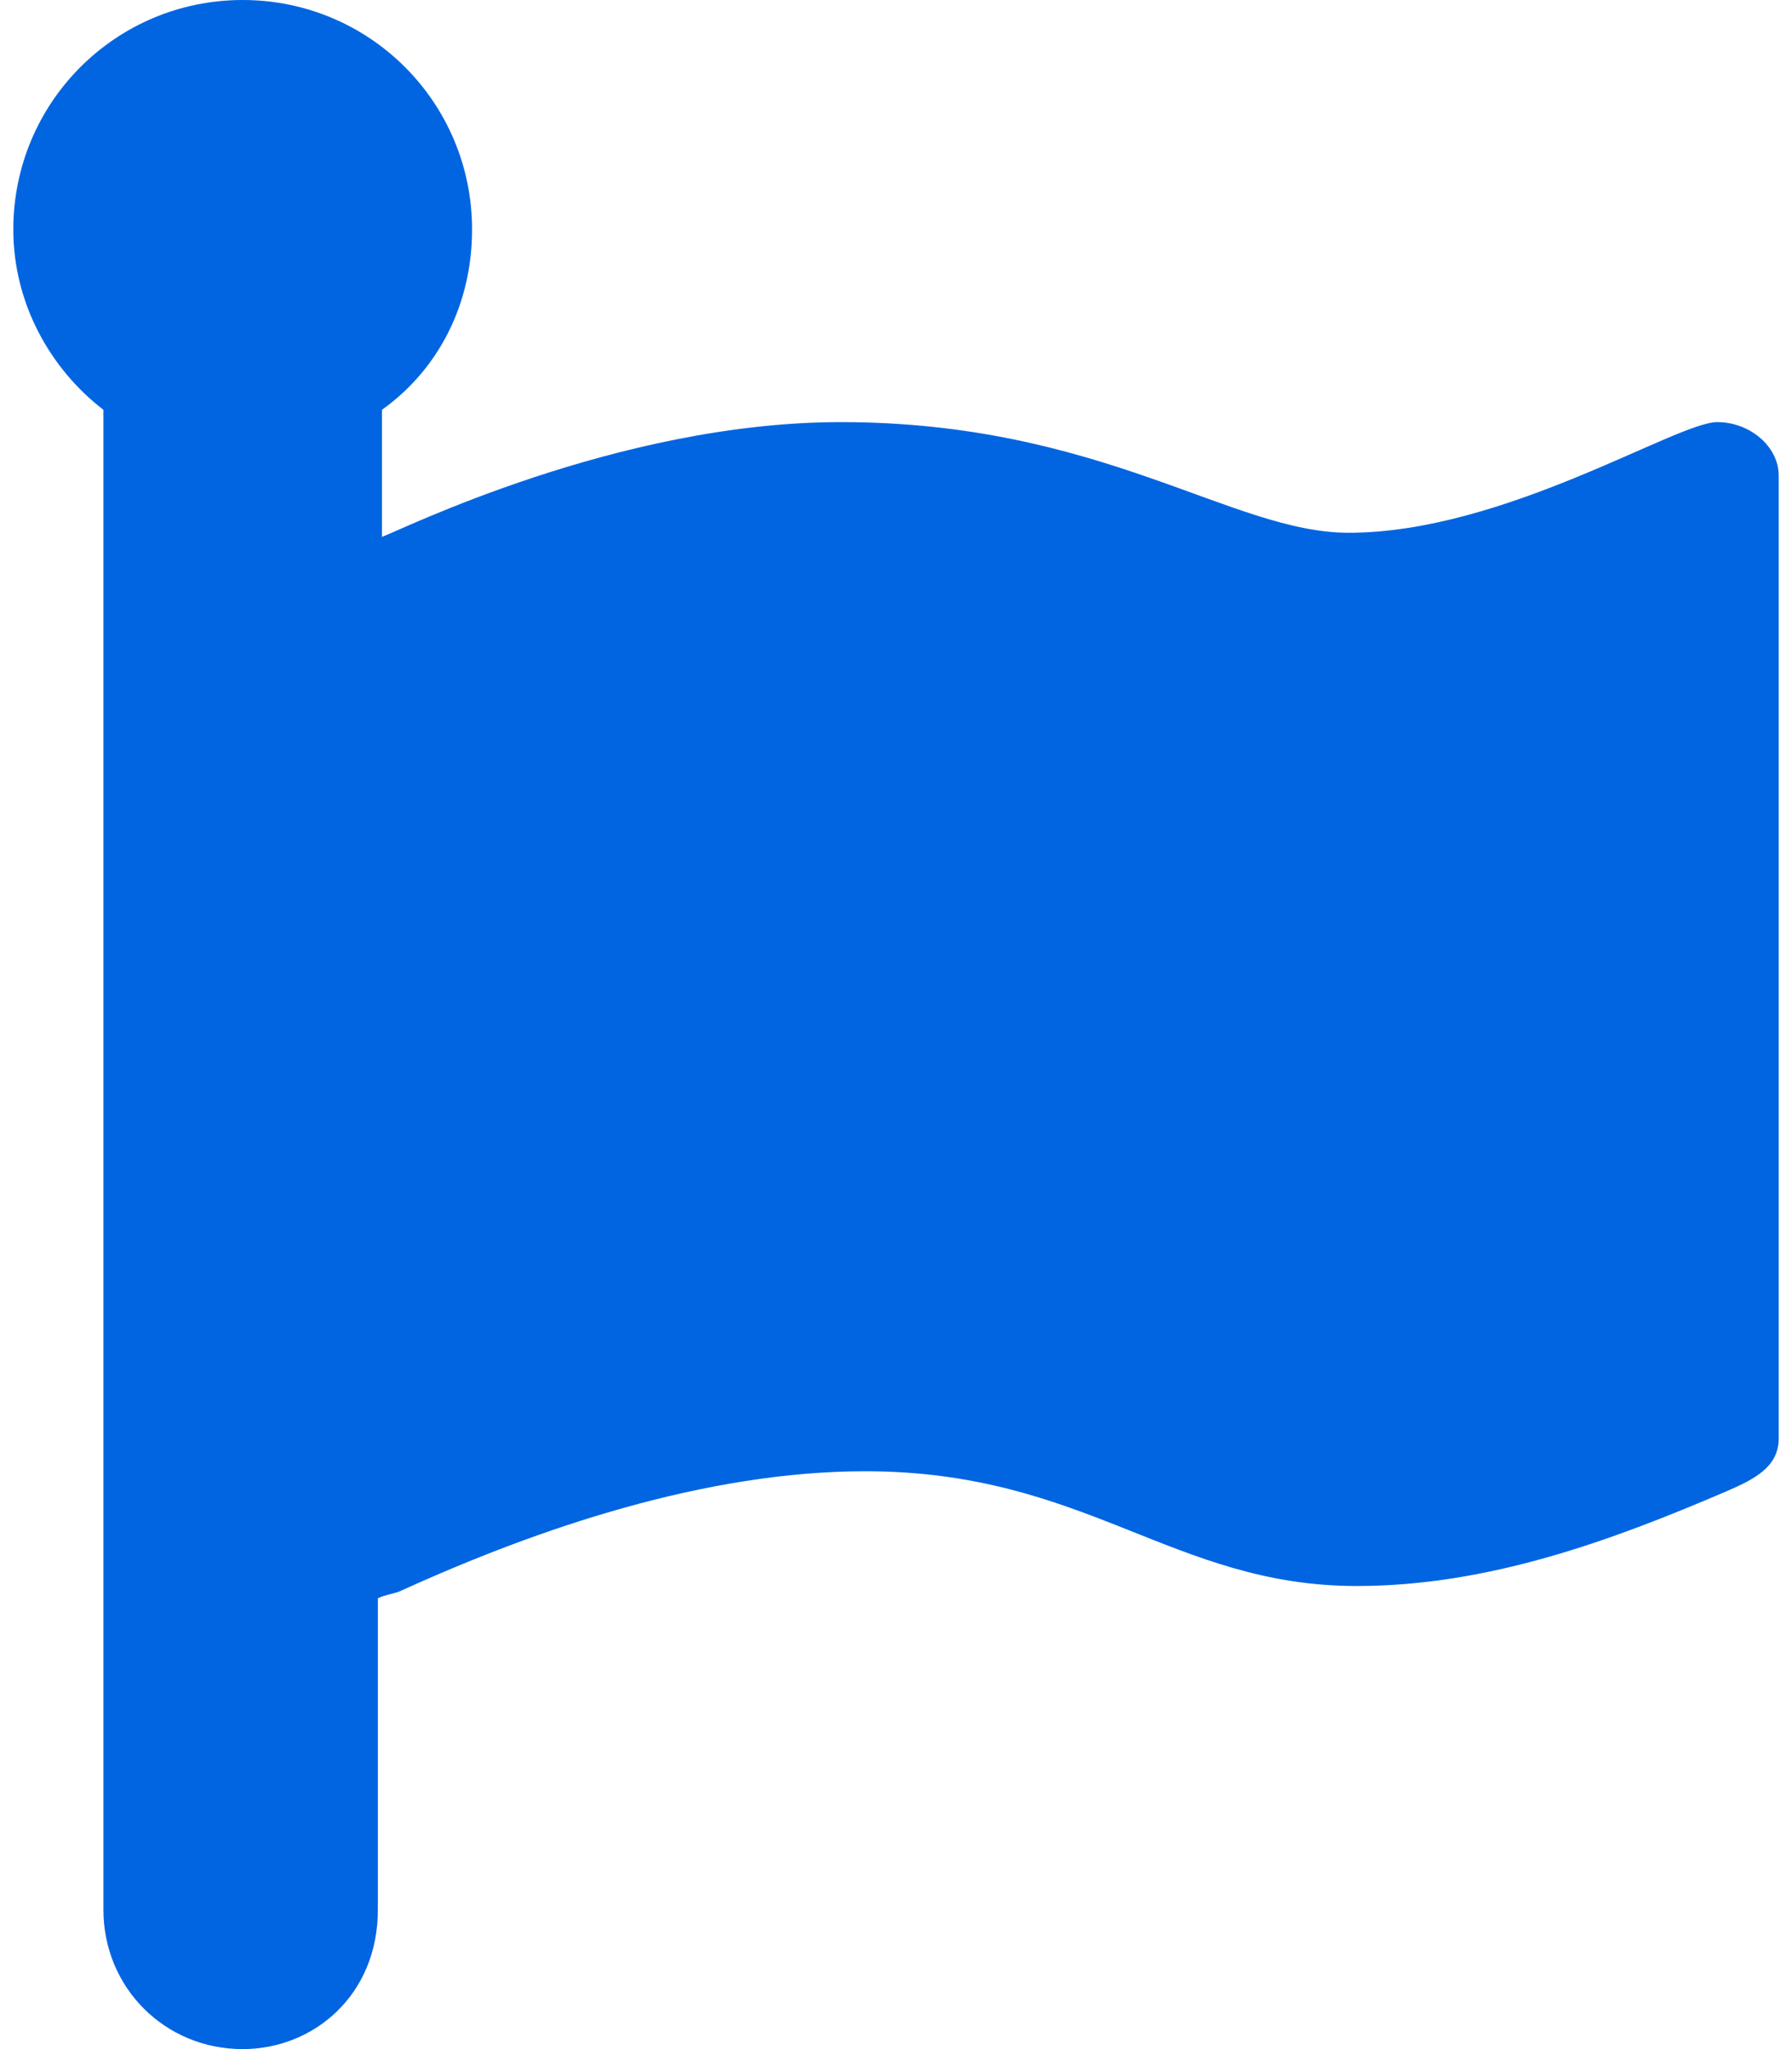 <svg width="28" height="32" viewBox="0 0 28 32" fill="none" xmlns="http://www.w3.org/2000/svg">
 <path  d= "M27.792 22.464C27.792 22.912 27.408 23.104 26.96 23.296C25.168 24.064 23.248 24.768 21.2 24.768C18.32 24.768 16.976 22.976 13.52 22.976C11.024 22.976 8.4 23.872 6.288 24.832C6.16 24.896 6.032 24.896 5.904 24.96V29.824C5.904 31.162 4.896 32 3.792 32C2.576 32 1.616 31.04 1.616 29.824V6.4C0.784 5.76 0.208 4.736 0.208 3.584C0.208 1.6 1.808 0 3.792 0C5.776 0 7.376 1.6 7.376 3.584C7.376 4.736 6.864 5.76 5.968 6.4V8.384C6.226 8.298 9.641 6.592 13.136 6.592C17.215 6.592 19.241 8.32 21.072 8.32C23.504 8.32 26.192 6.592 26.832 6.592C27.344 6.592 27.792 6.976 27.792 7.424V22.464V22.464Z" fill="#0165E1" /></svg>